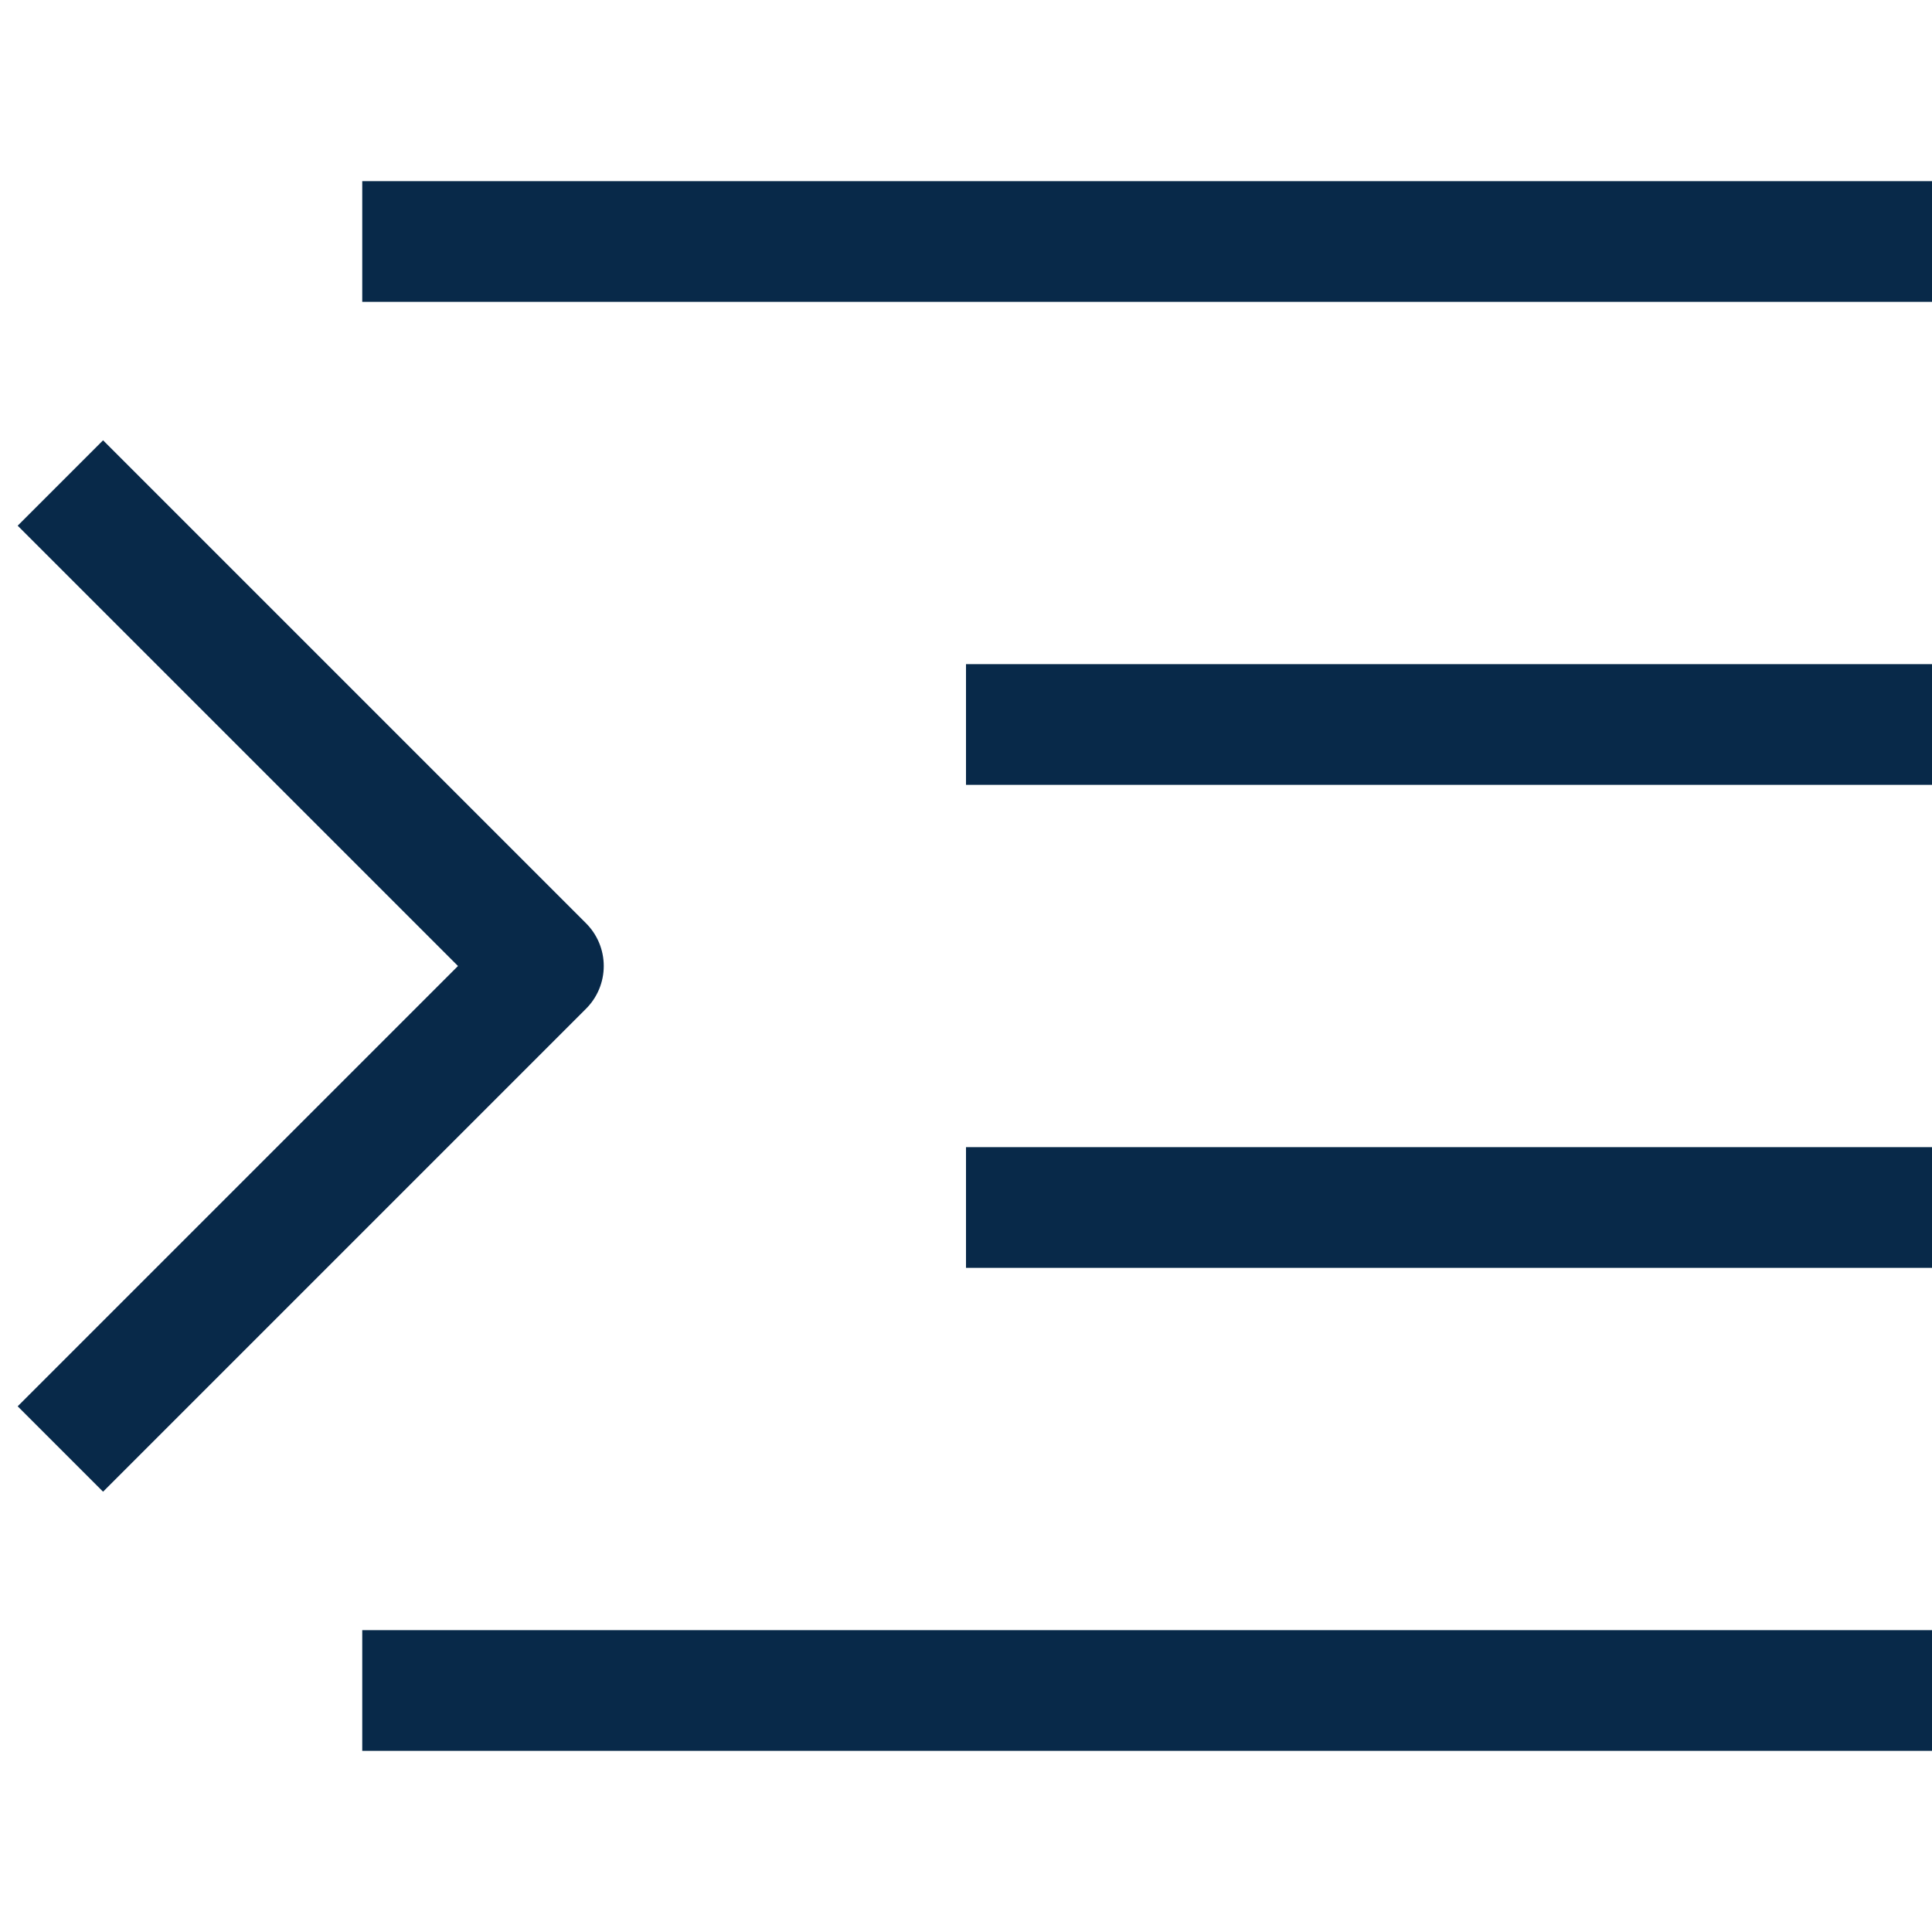<svg width="16" height="16" viewBox="0 0 16 16" fill="none" xmlns="http://www.w3.org/2000/svg">
<path d="M3 2H16" stroke="#082949" stroke-linejoin="round"/>
<path d="M8 6H16" stroke="#082949" stroke-linejoin="round"/>
<path d="M8 10H16" stroke="#082949" stroke-linejoin="round"/>
<path d="M3 14H16" stroke="#082949" stroke-linejoin="round"/>
<path d="M0.5 4L4.5 8L0.5 12" stroke="#082949" stroke-linejoin="round"/>
</svg>

